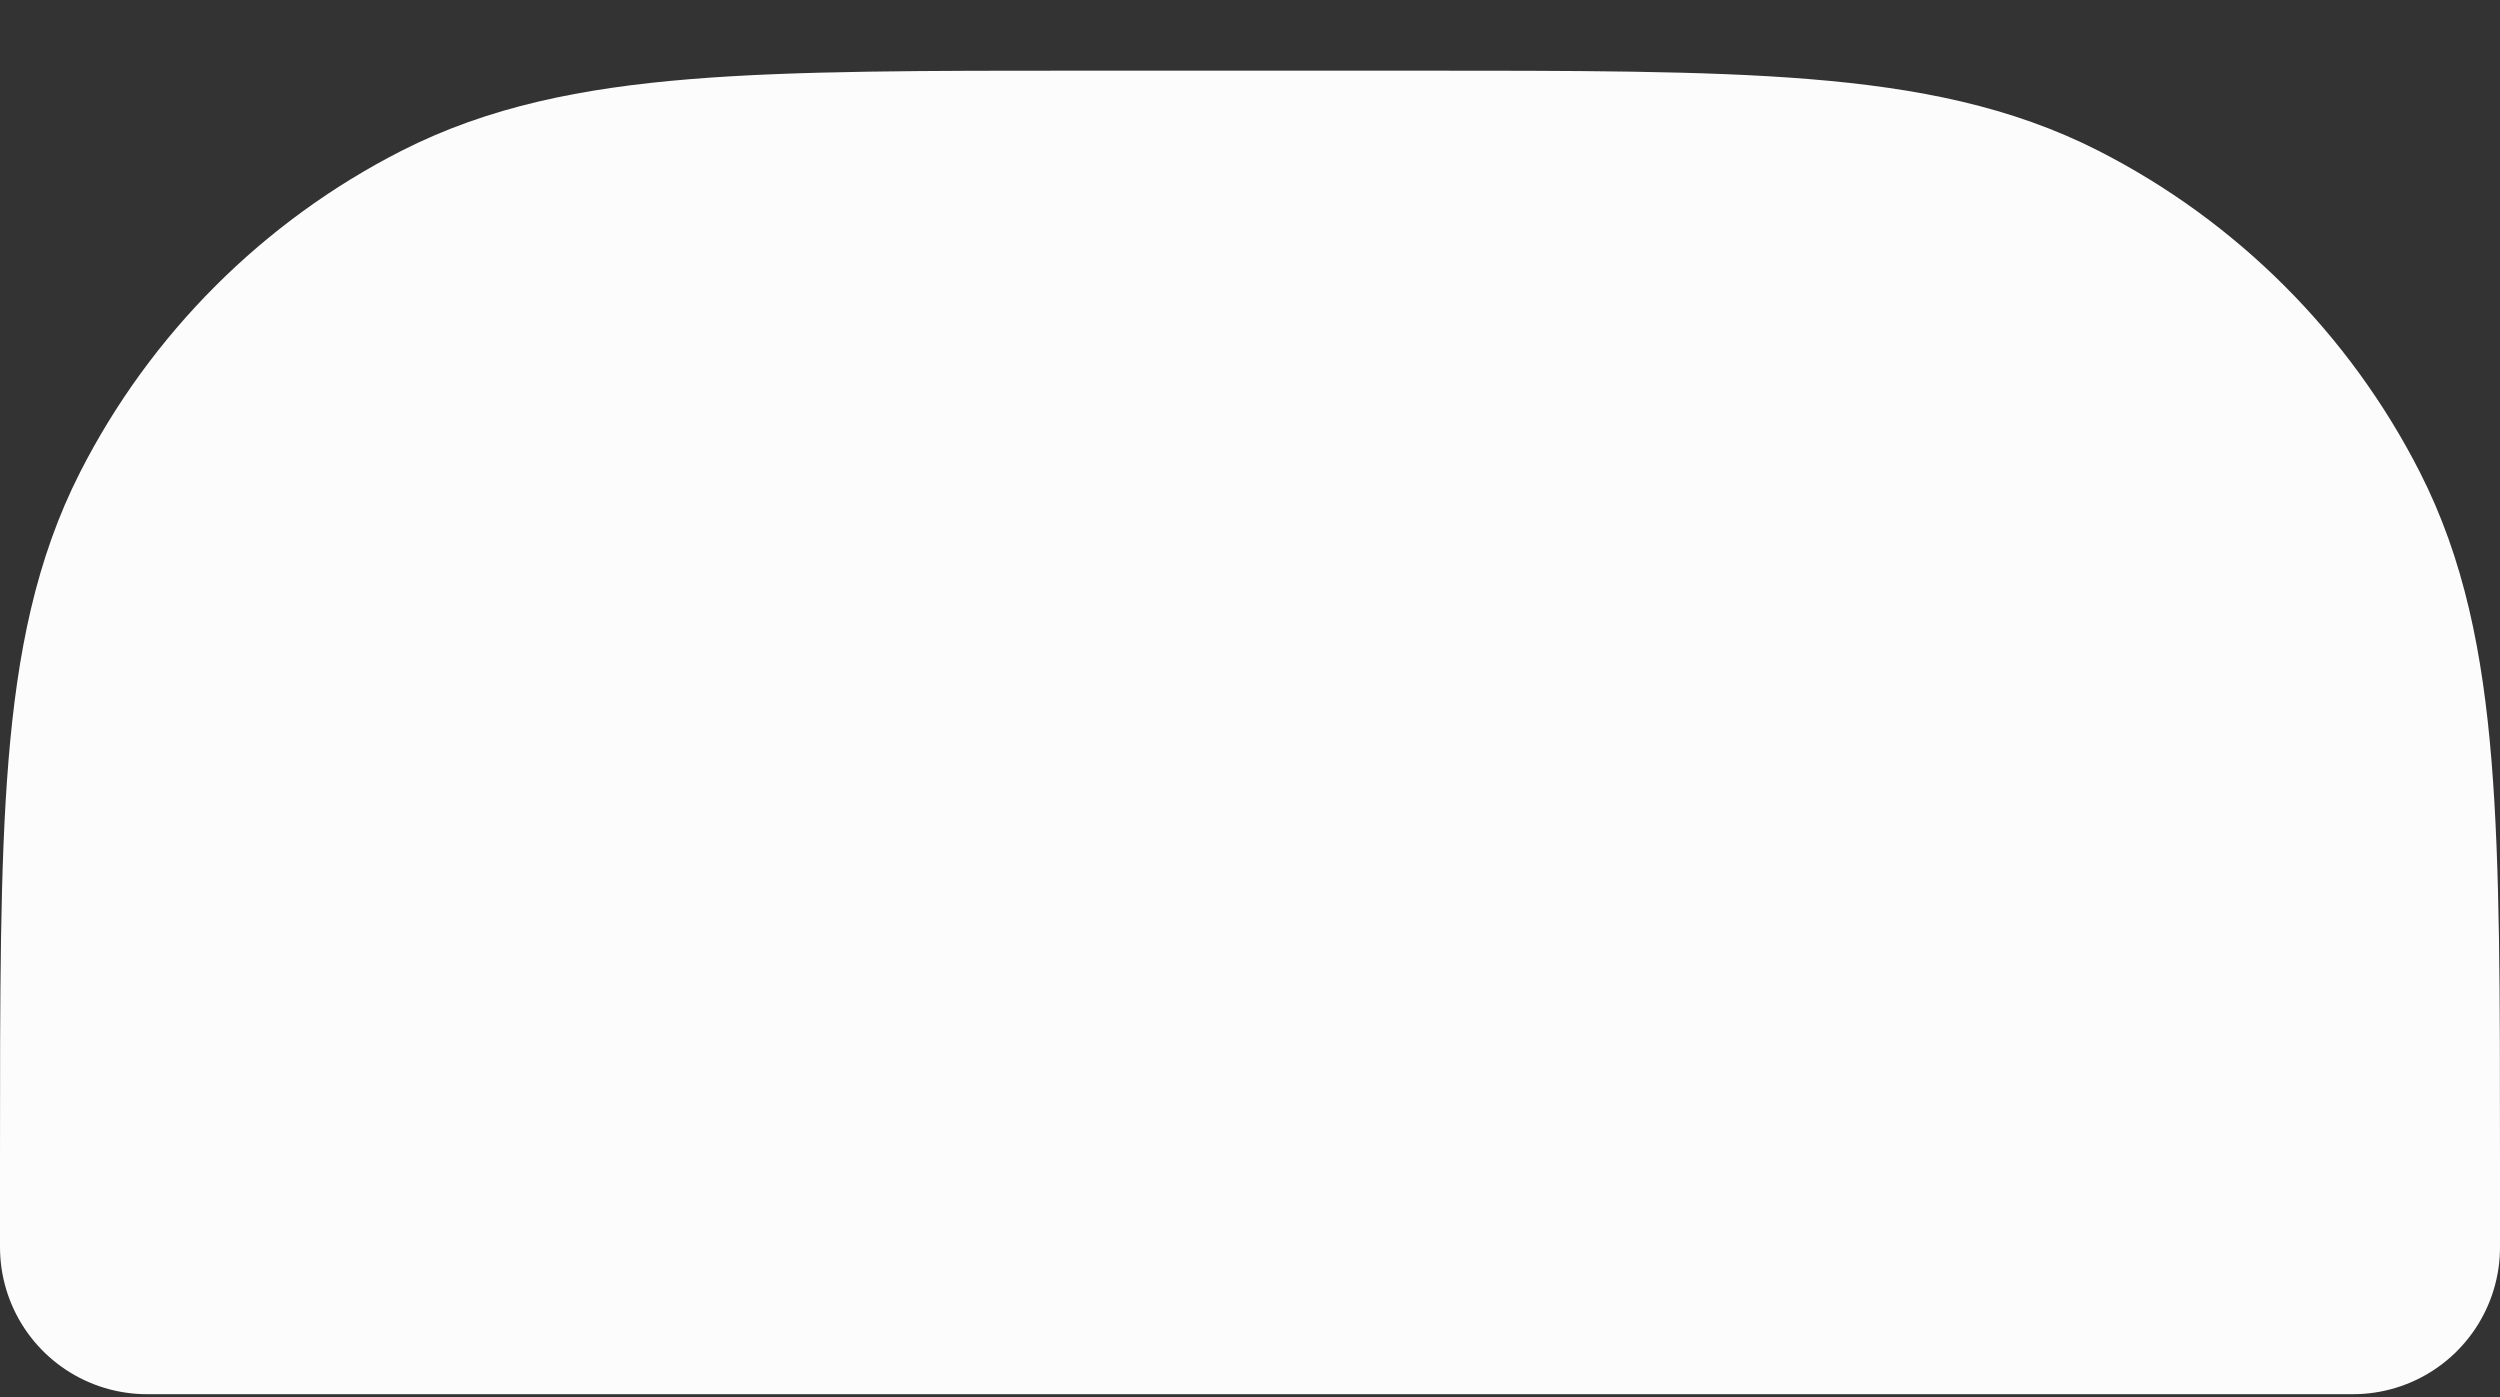 <?xml version="1.0" encoding="UTF-8" standalone="no"?><svg width='34' height='19' viewBox='0 0 34 19' fill='none' xmlns='http://www.w3.org/2000/svg'>
<rect x="0" y="0" width="34" height="19" fill="#333333" stroke="none"/>
<path d='M2 15.761V16.961H32V15.761C32 11.281 32 9.041 31.128 7.329C30.361 5.824 29.137 4.6 27.632 3.833C25.92 2.961 23.68 2.961 19.2 2.961H14.8C10.32 2.961 8.08 2.961 6.368 3.833C4.863 4.6 3.639 5.824 2.872 7.329C2 9.041 2 11.281 2 15.761Z' fill='#FCFCFC' stroke='#FCFCFC' stroke-width='4' stroke-linecap='round' stroke-linejoin='round'/>
</svg>
